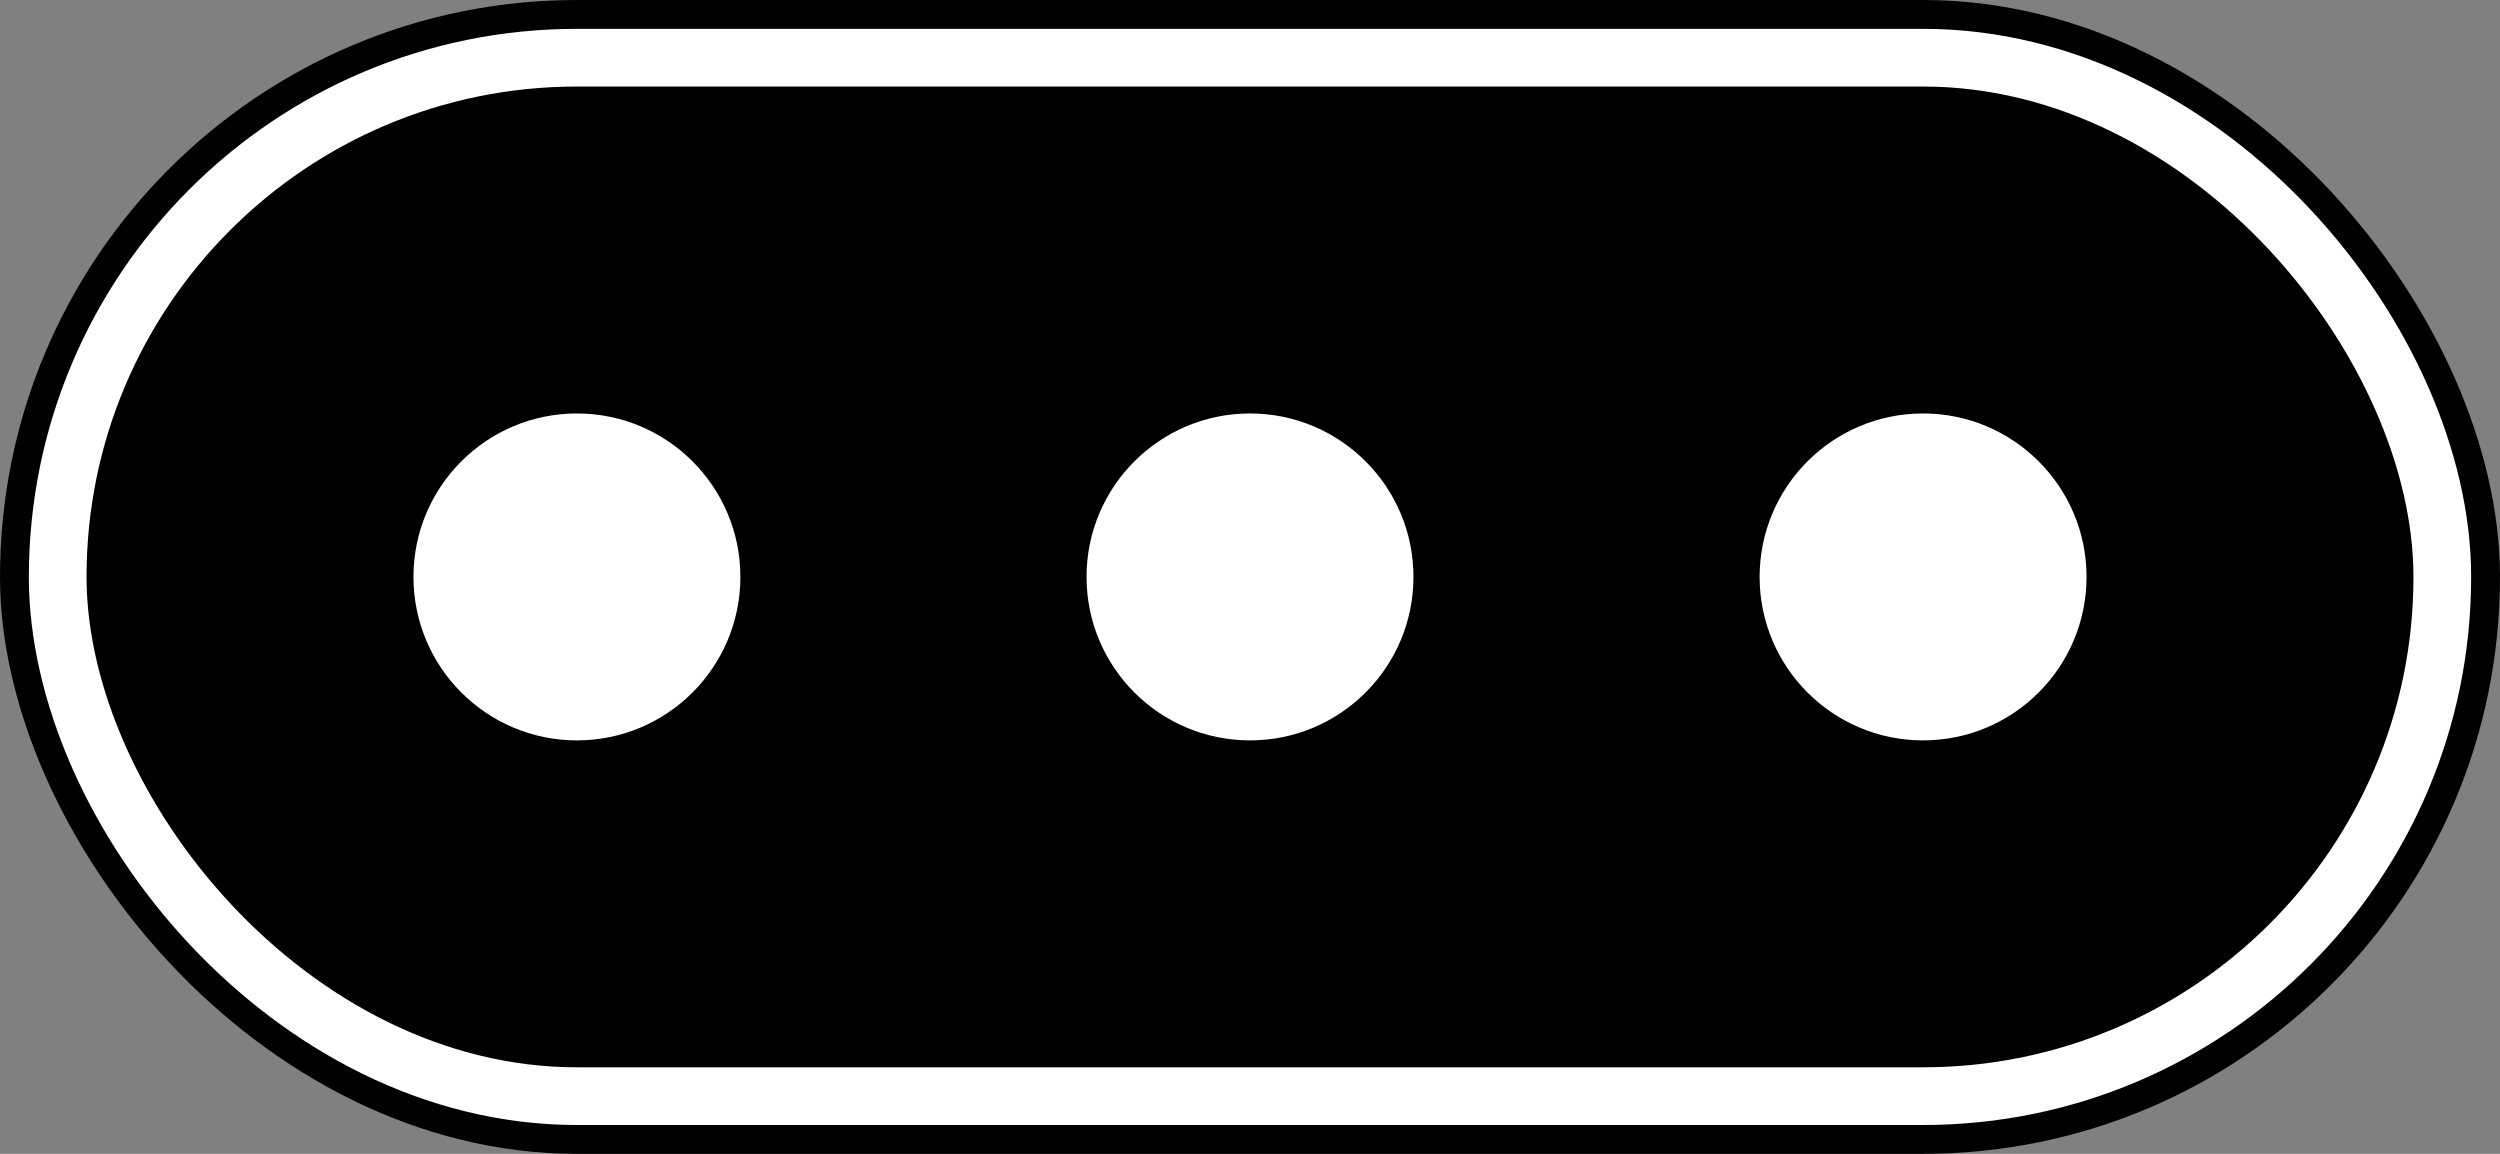 <?xml version="1.0" encoding="UTF-8"?>
<svg version="1.1" viewBox="0 0 1300 600" xmlns="http://www.w3.org/2000/svg"><rect x="0" y="0" width="1300" height="600" fill="#808080" stroke="none"/><rect width="1300" height="600" rx="300" ry="300"/><rect x="30" y="30" width="1240" height="540" rx="270" ry="270" fill="none" stroke="#fff" stroke-width="30"/><g fill="#fff"><circle cx="300" cy="300" r="85"/><circle cx="650" cy="300" r="85"/><circle cx="1e3" cy="300" r="85"/></g></svg>

